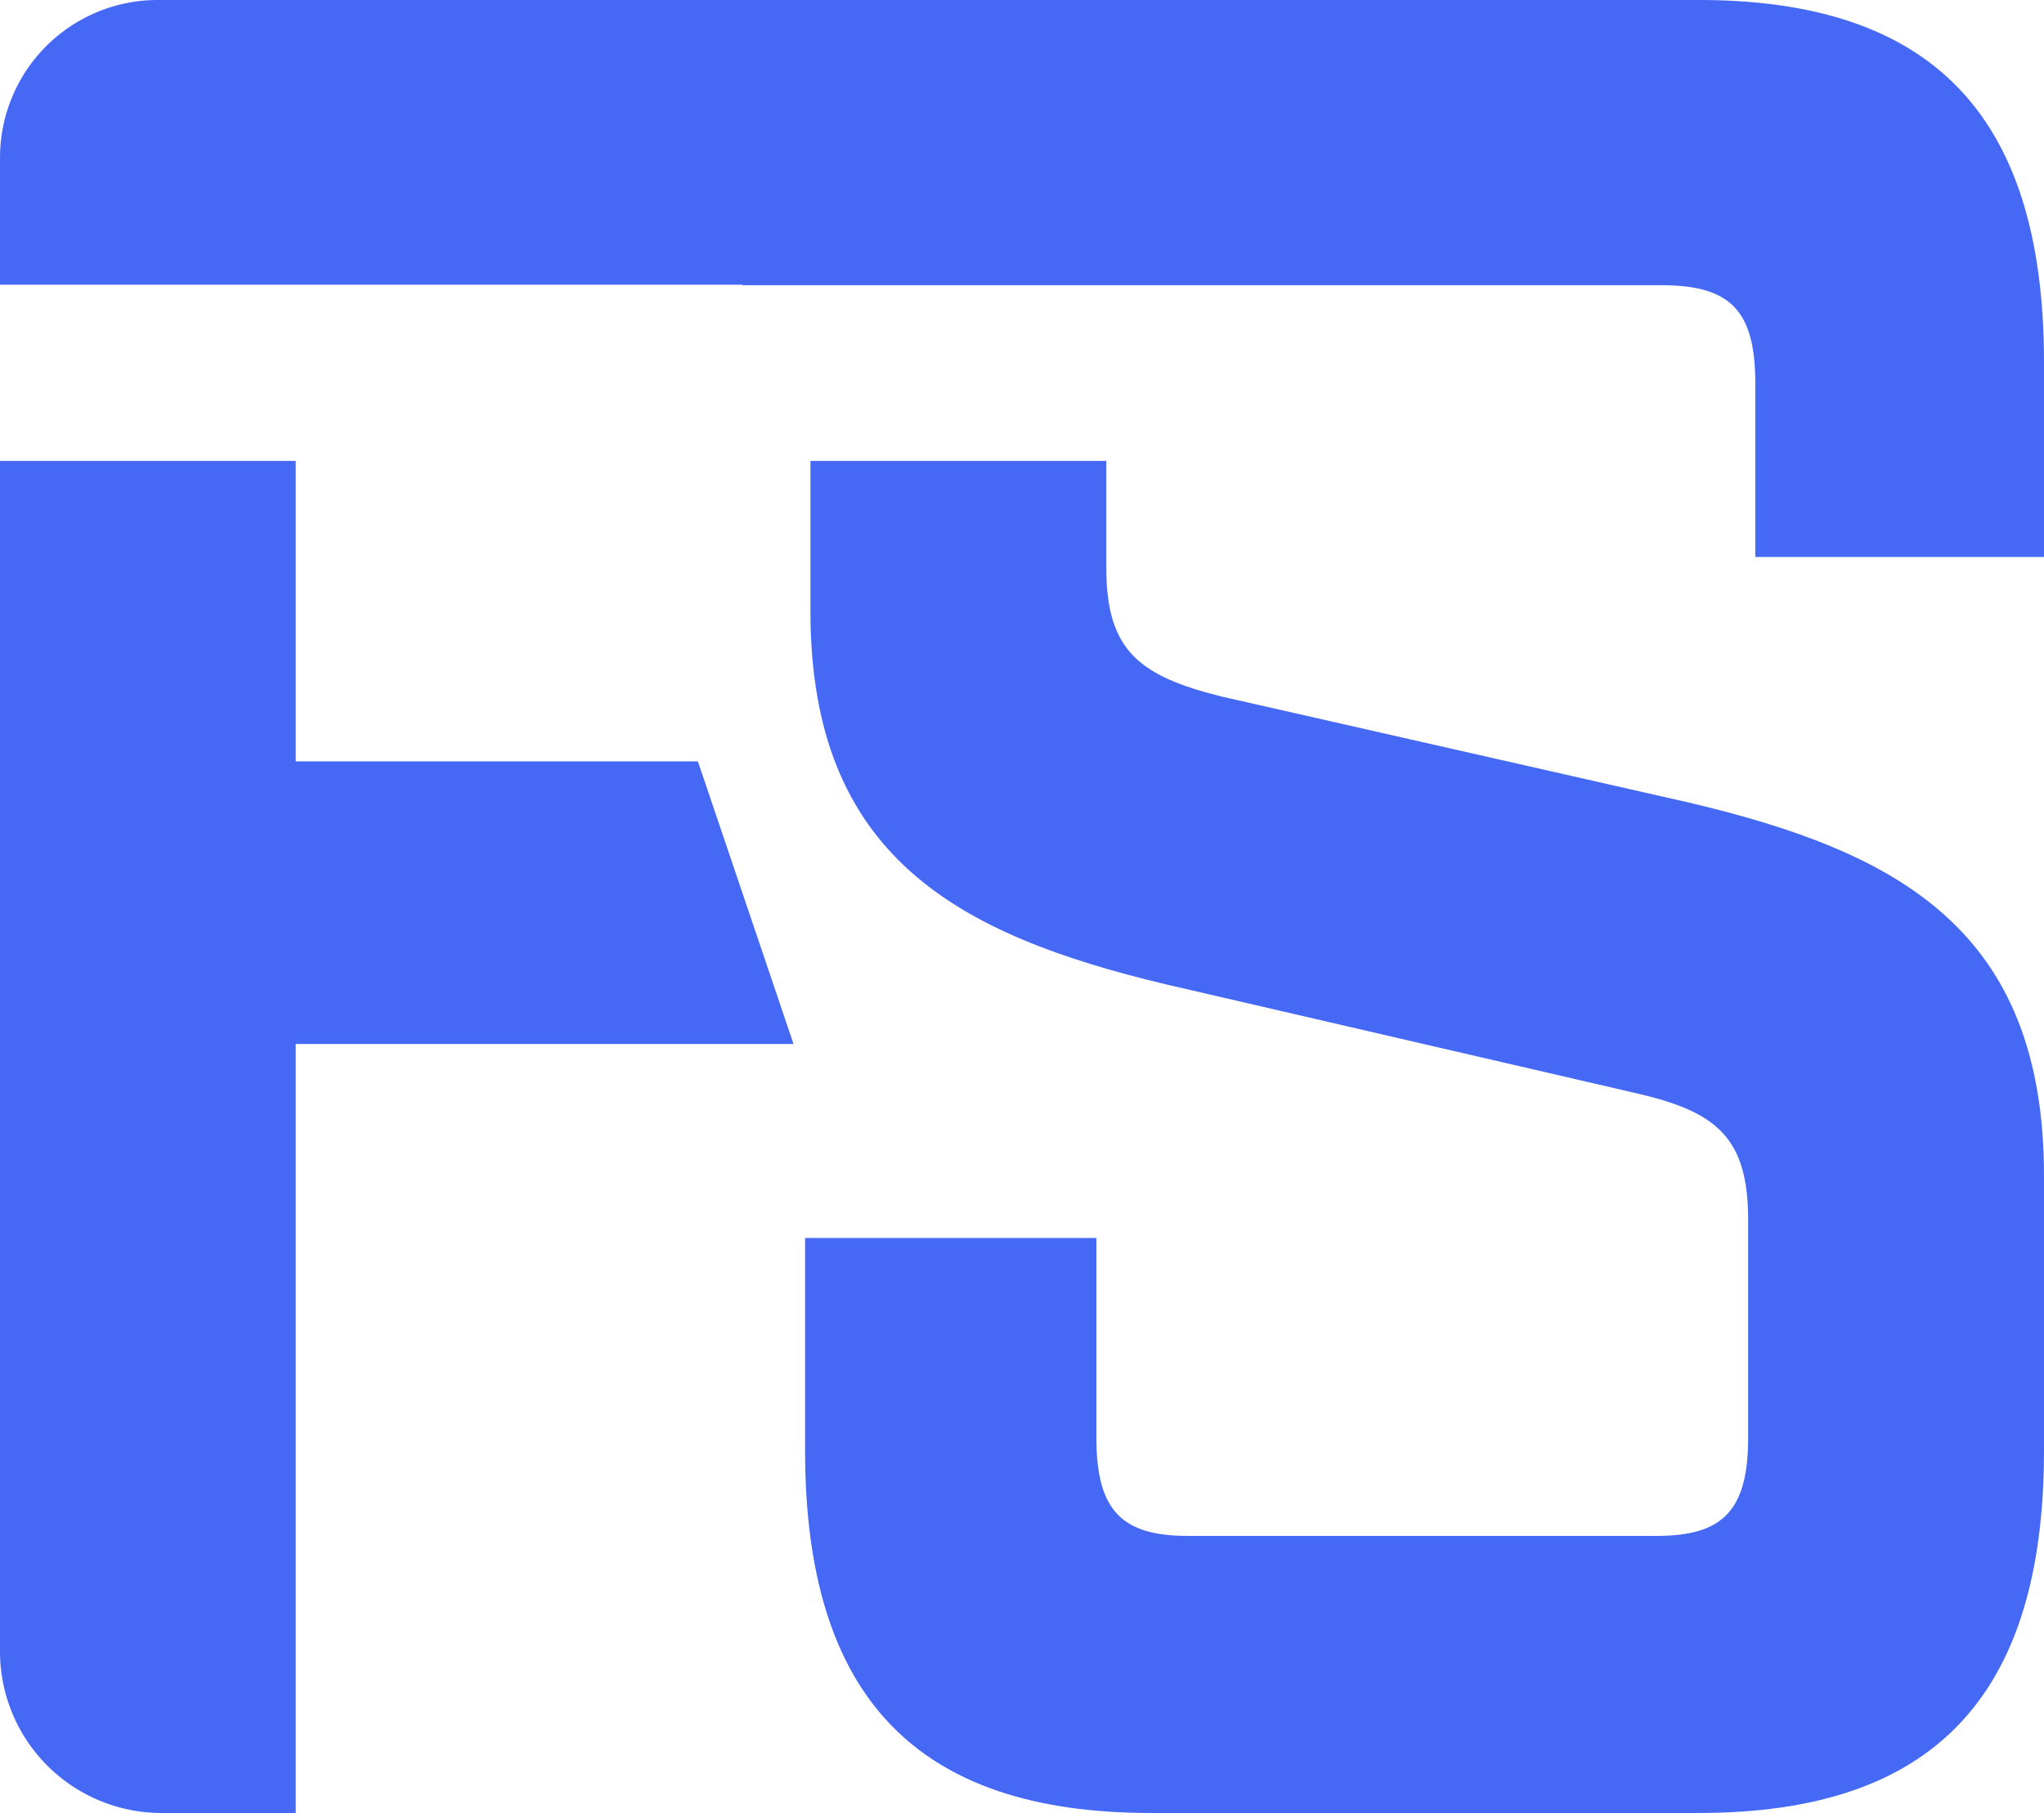 <svg xmlns="http://www.w3.org/2000/svg" viewBox="0 0 113.91 101.06"><defs><style>.cls-1{fill:#4569f5;fill-rule:evenodd;}</style></defs><g id="Layer_2" data-name="Layer 2"><g id="Layer_1-2" data-name="Layer 1"><path class="cls-1" d="M113.91,65.552v15.302c0,13.727-6.18,20.206-19.238,20.206h-30.541c-13.057,0-19.265-6.479-19.265-20.206v-11.845h16.234v11.121c0,4.054,1.393,5.484,5.094,5.484H92.337c3.692,0,5.086-1.43,5.086-5.484V68.013c0-4.642-1.783-6.063-6.326-7.094l-26.142-6.054c-11.547-2.76-19.79-7.094-19.79-20.786v-8.388h16.487v5.936c0,4.606,1.782,6.054,6.479,7.212l25.998,5.9c11.691,2.76,19.781,7.095,19.781,20.813"/><path class="cls-1" d="M44.223,58.195H16.479v42.865H9.022A9.006,9.006,0,0,1,0,92.038V25.691H16.479v16.75H38.893Z"/><path class="cls-1" d="M113.91,20.207V31.048h-16.089V21.383c0-4.054-1.367-5.483-5.212-5.483h-51.227v-.028H.001V8.778A8.786,8.786,0,0,1,8.778,0h85.894c13.058,0,19.238,6.48,19.238,20.207"/></g></g></svg>